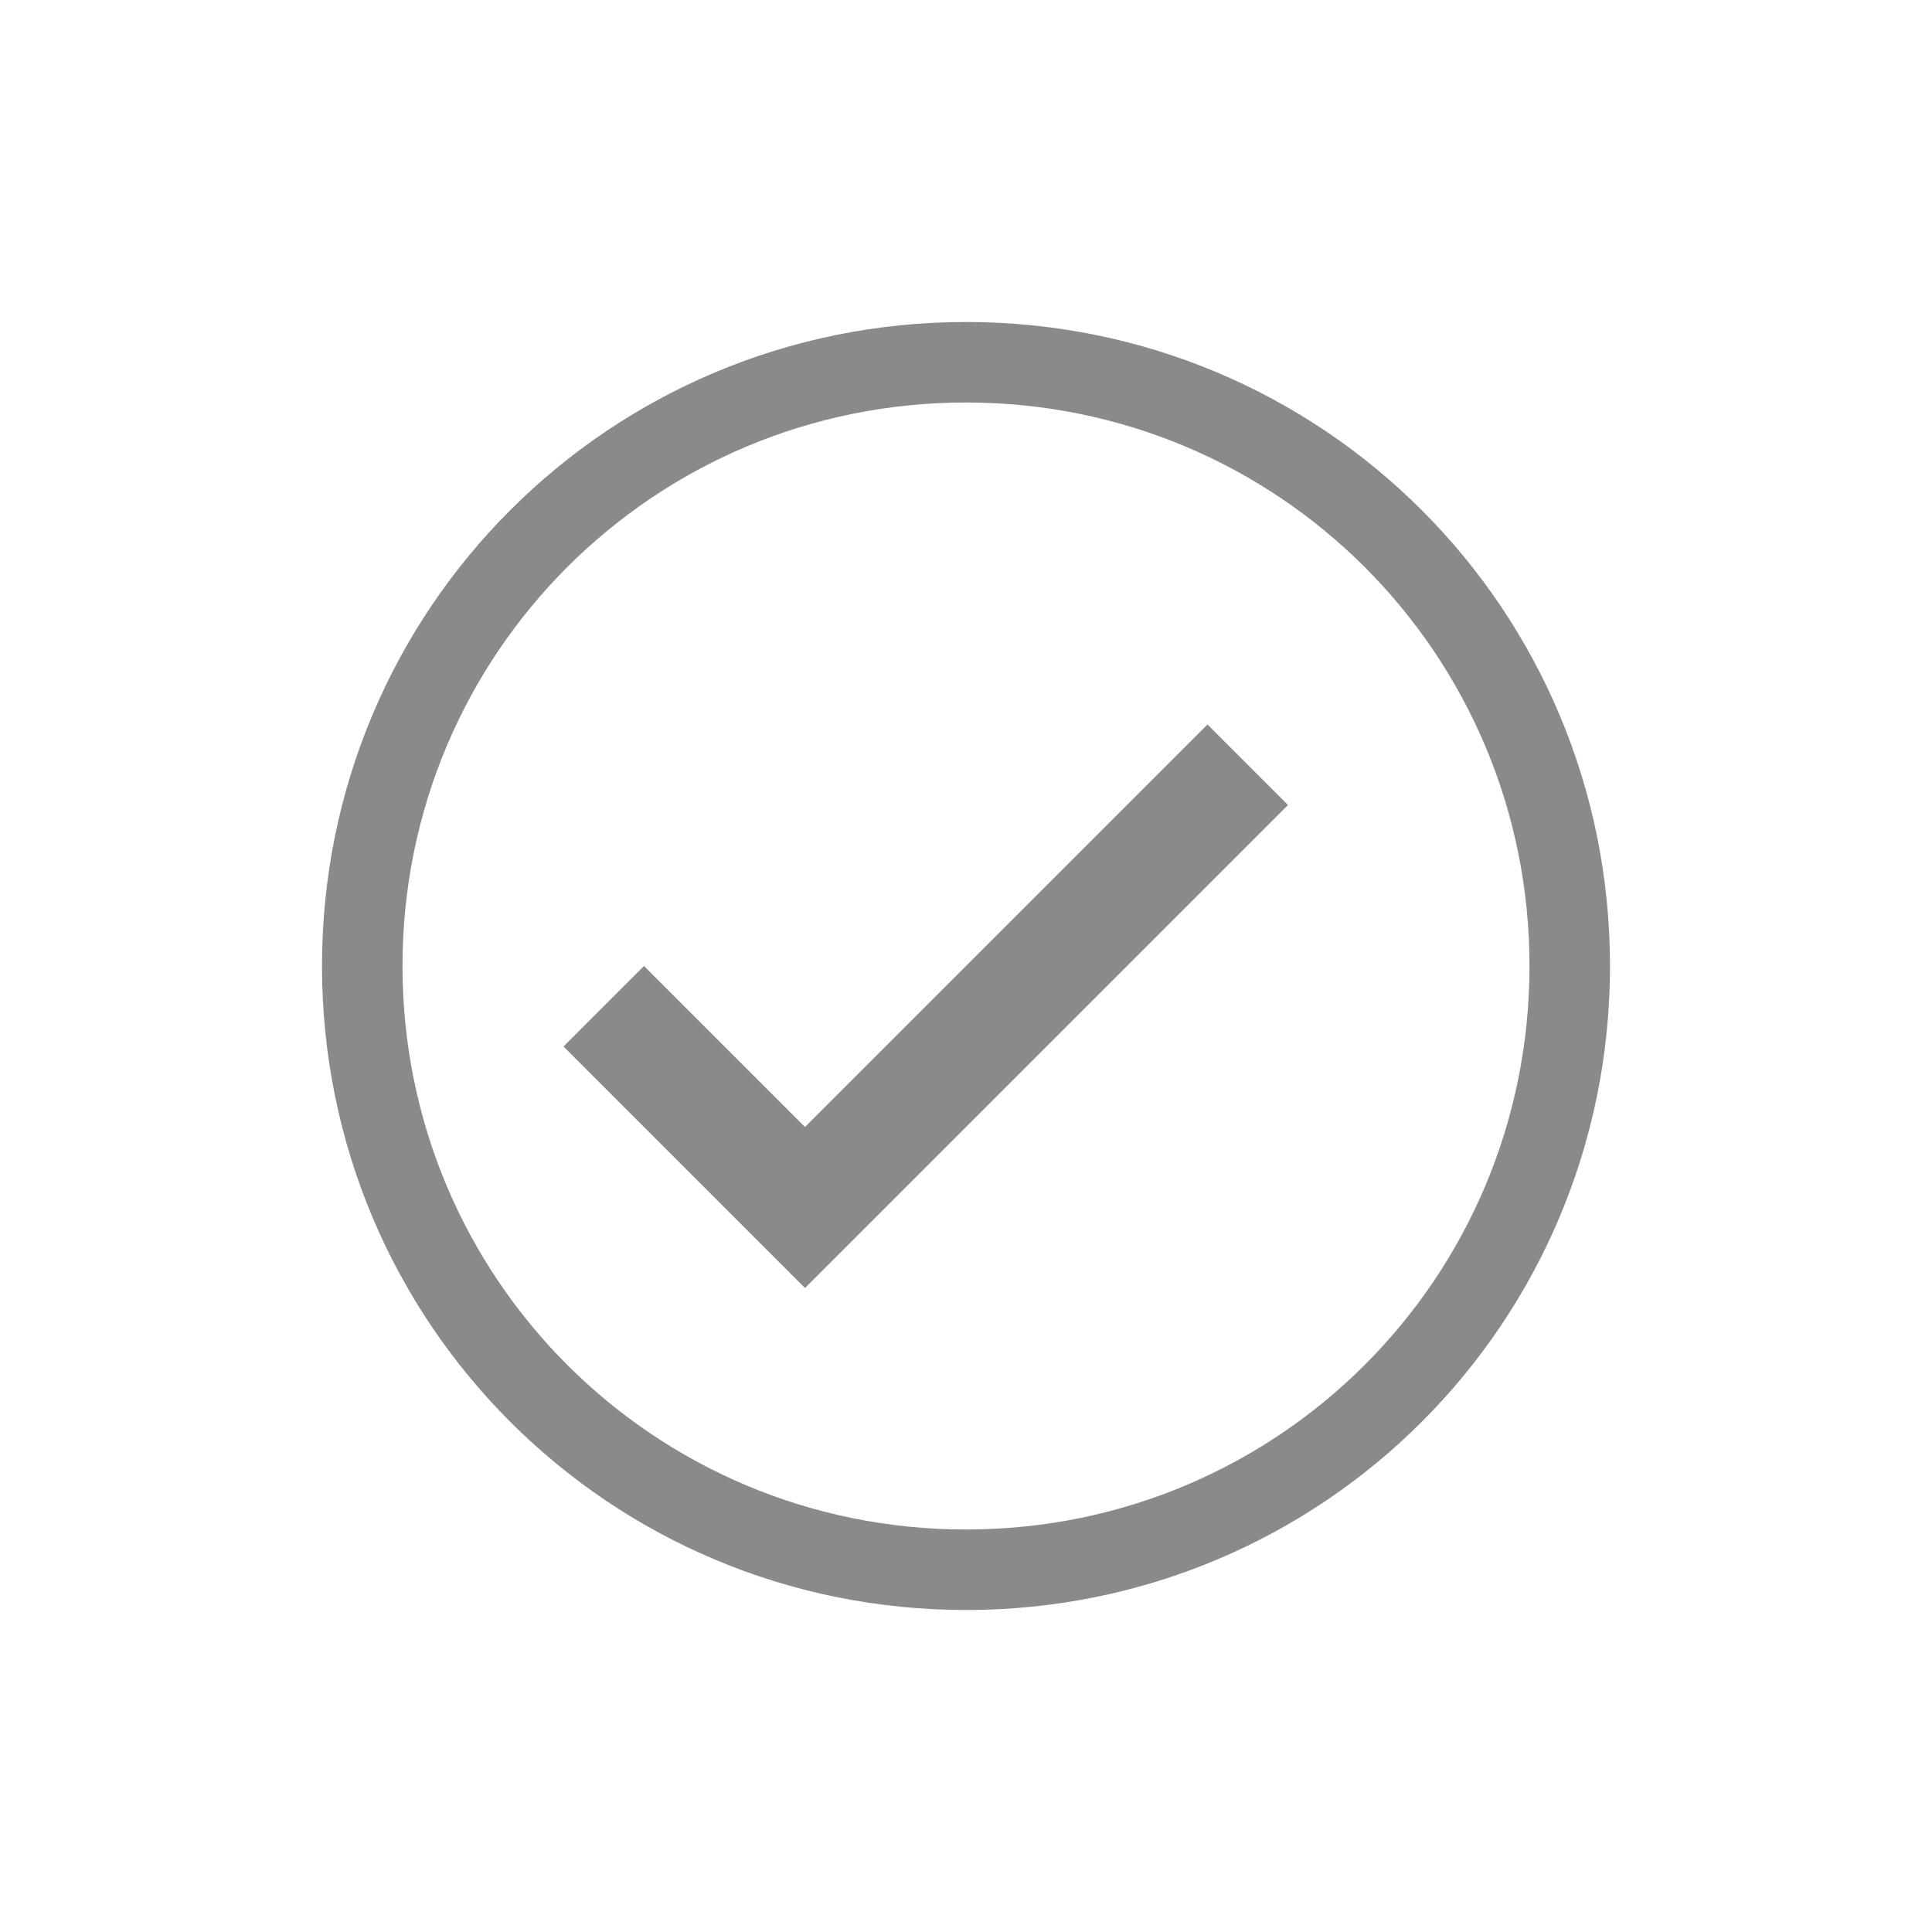 <svg xmlns="http://www.w3.org/2000/svg" viewBox="0 0 24 24">
  <defs id="defs3051">
    <style type="text/css" id="current-color-scheme">
      .ColorScheme-Text {
        color:#8a8a8a;
      }
      </style>
  </defs>
 <path style="fill:currentColor;fill-opacity:1;stroke:none" 
     d="M 12 4 C 7.568 4 4 7.568 4 12 C 4 16.432 7.568 20 12 20 C 16.432 20 20 16.432 20 12 C 20 7.568 16.432 4 12 4 z M 12 5 C 15.878 5 19 8.122 19 12 C 19 15.878 15.878 19 12 19 C 8.122 19 5 15.878 5 12 C 5 8.122 8.122 5 12 5 z M 15 9 L 10 14 L 8 12 L 7 13 L 10 16 L 16 10 L 15 9 z "
     class="ColorScheme-Text"
     />
</svg>
